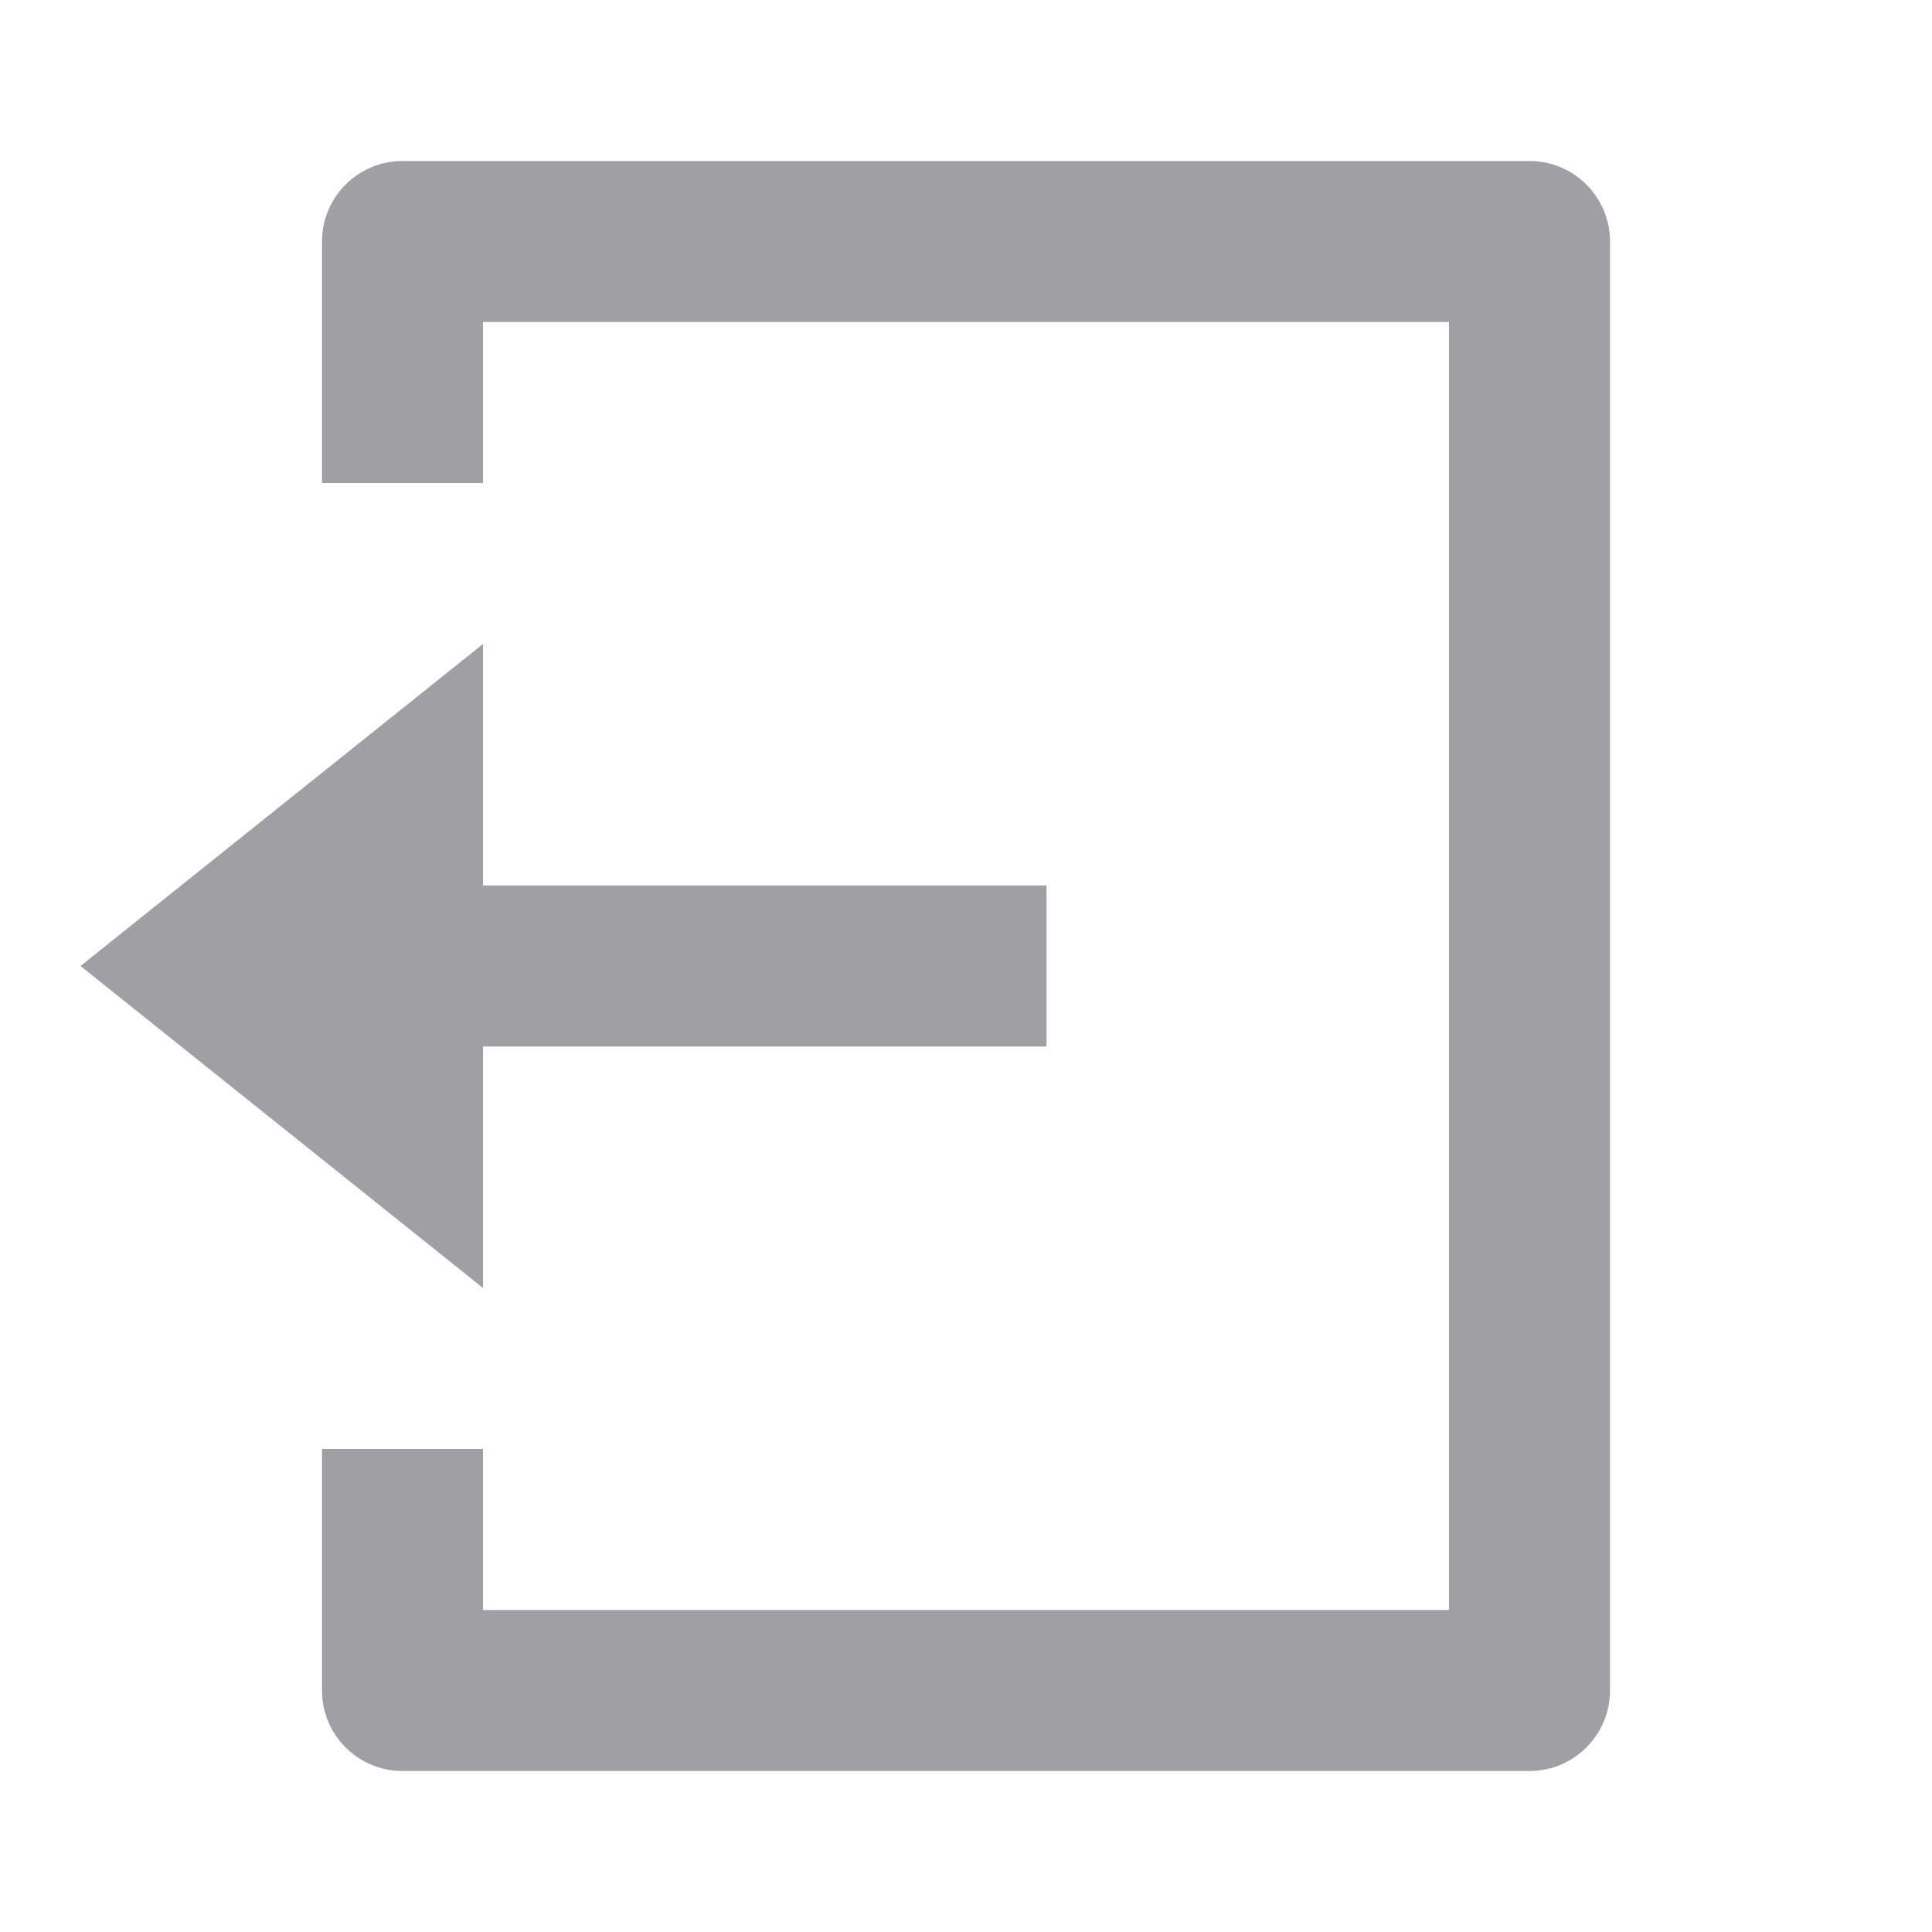 <svg xmlns="http://www.w3.org/2000/svg" viewBox="0 0 24 24" width="64" height="64" fill="#9FA0A4" version="1.2" baseProfile="tiny" xmlns:svg="http://www.w3.org/2000/svg"><path d="M4 18H6V20H18V4H6V6H4V3C4 2.448 4.448 2 5 2H19C19.552 2 20 2.448 20 3V21C20 21.552 19.552 22 19 22H5C4.448 22 4 21.552 4 21V18ZM6 11H13V13H6V16L1 12L6 8V11Z"></path></svg>
